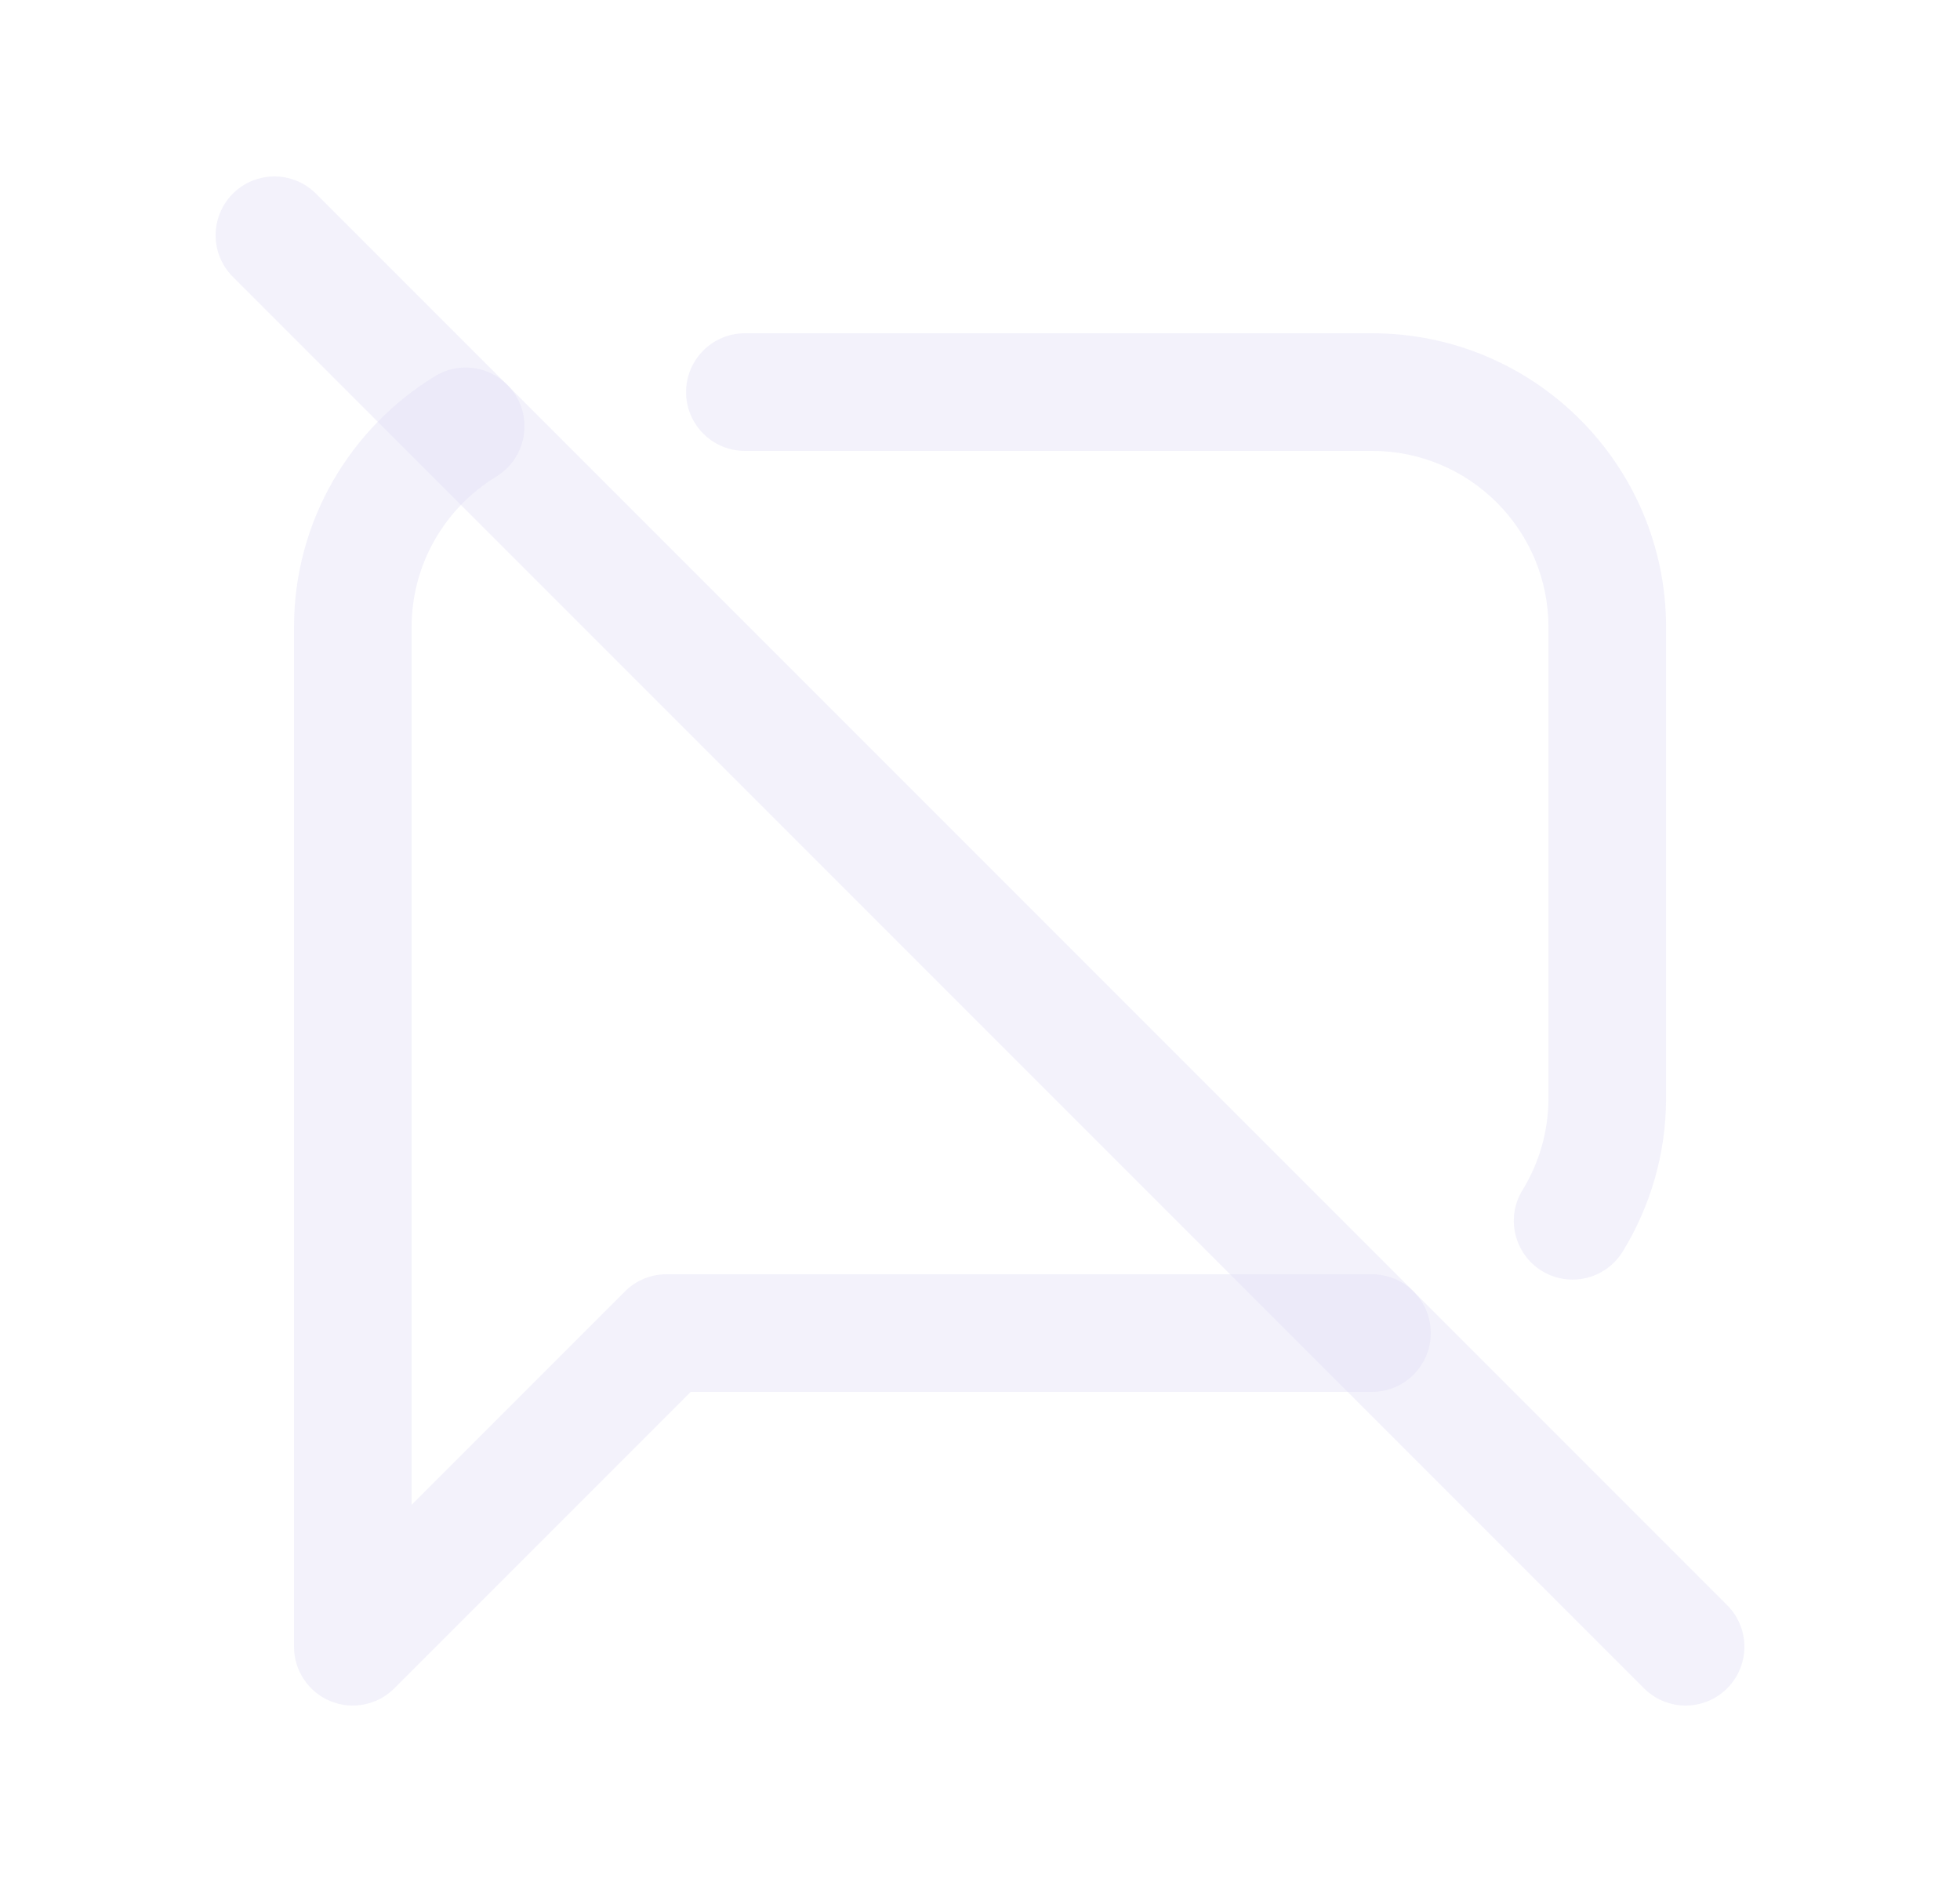 <svg width="25" height="24" viewBox="0 0 25 24" fill="none" xmlns="http://www.w3.org/2000/svg">
<path d="M3.5 3L21.5 21" stroke="#E1DEF5" stroke-opacity="0.4" stroke-width="1.5" stroke-linecap="round" stroke-linejoin="round"/>
<path d="M17.5 17.75C17.914 17.75 18.25 17.414 18.25 17C18.25 16.586 17.914 16.25 17.5 16.25V17.75ZM8.5 17V16.25C8.301 16.25 8.11 16.329 7.97 16.47L8.5 17ZM4.5 21H3.75C3.75 21.303 3.933 21.577 4.213 21.693C4.493 21.809 4.816 21.745 5.03 21.53L4.5 21ZM6.331 6.077C6.684 5.861 6.796 5.4 6.58 5.046C6.364 4.693 5.903 4.581 5.549 4.797L6.331 6.077ZM9.501 4.25C9.087 4.25 8.751 4.586 8.751 5C8.751 5.414 9.087 5.75 9.501 5.75V4.25ZM19.42 15.176C19.203 15.528 19.314 15.99 19.666 16.207C20.02 16.424 20.481 16.313 20.698 15.96L19.42 15.176ZM17.5 16.25H8.5V17.75H17.5V16.25ZM7.97 16.47L3.97 20.47L5.03 21.53L9.03 17.53L7.97 16.47ZM5.25 21V8H3.75V21H5.25ZM5.25 8C5.25 7.187 5.681 6.474 6.331 6.077L5.549 4.797C4.473 5.454 3.75 6.641 3.75 8H5.25ZM9.501 5.75H17.501V4.25H9.501V5.75ZM17.501 5.75C18.744 5.75 19.751 6.757 19.751 8H21.251C21.251 5.929 19.572 4.25 17.501 4.25V5.75ZM19.751 8V14H21.251V8H19.751ZM19.751 14C19.751 14.432 19.63 14.834 19.42 15.176L20.698 15.96C21.048 15.39 21.251 14.718 21.251 14H19.751Z" fill="#E1DEF5" fill-opacity="0.4"/>
</svg>
